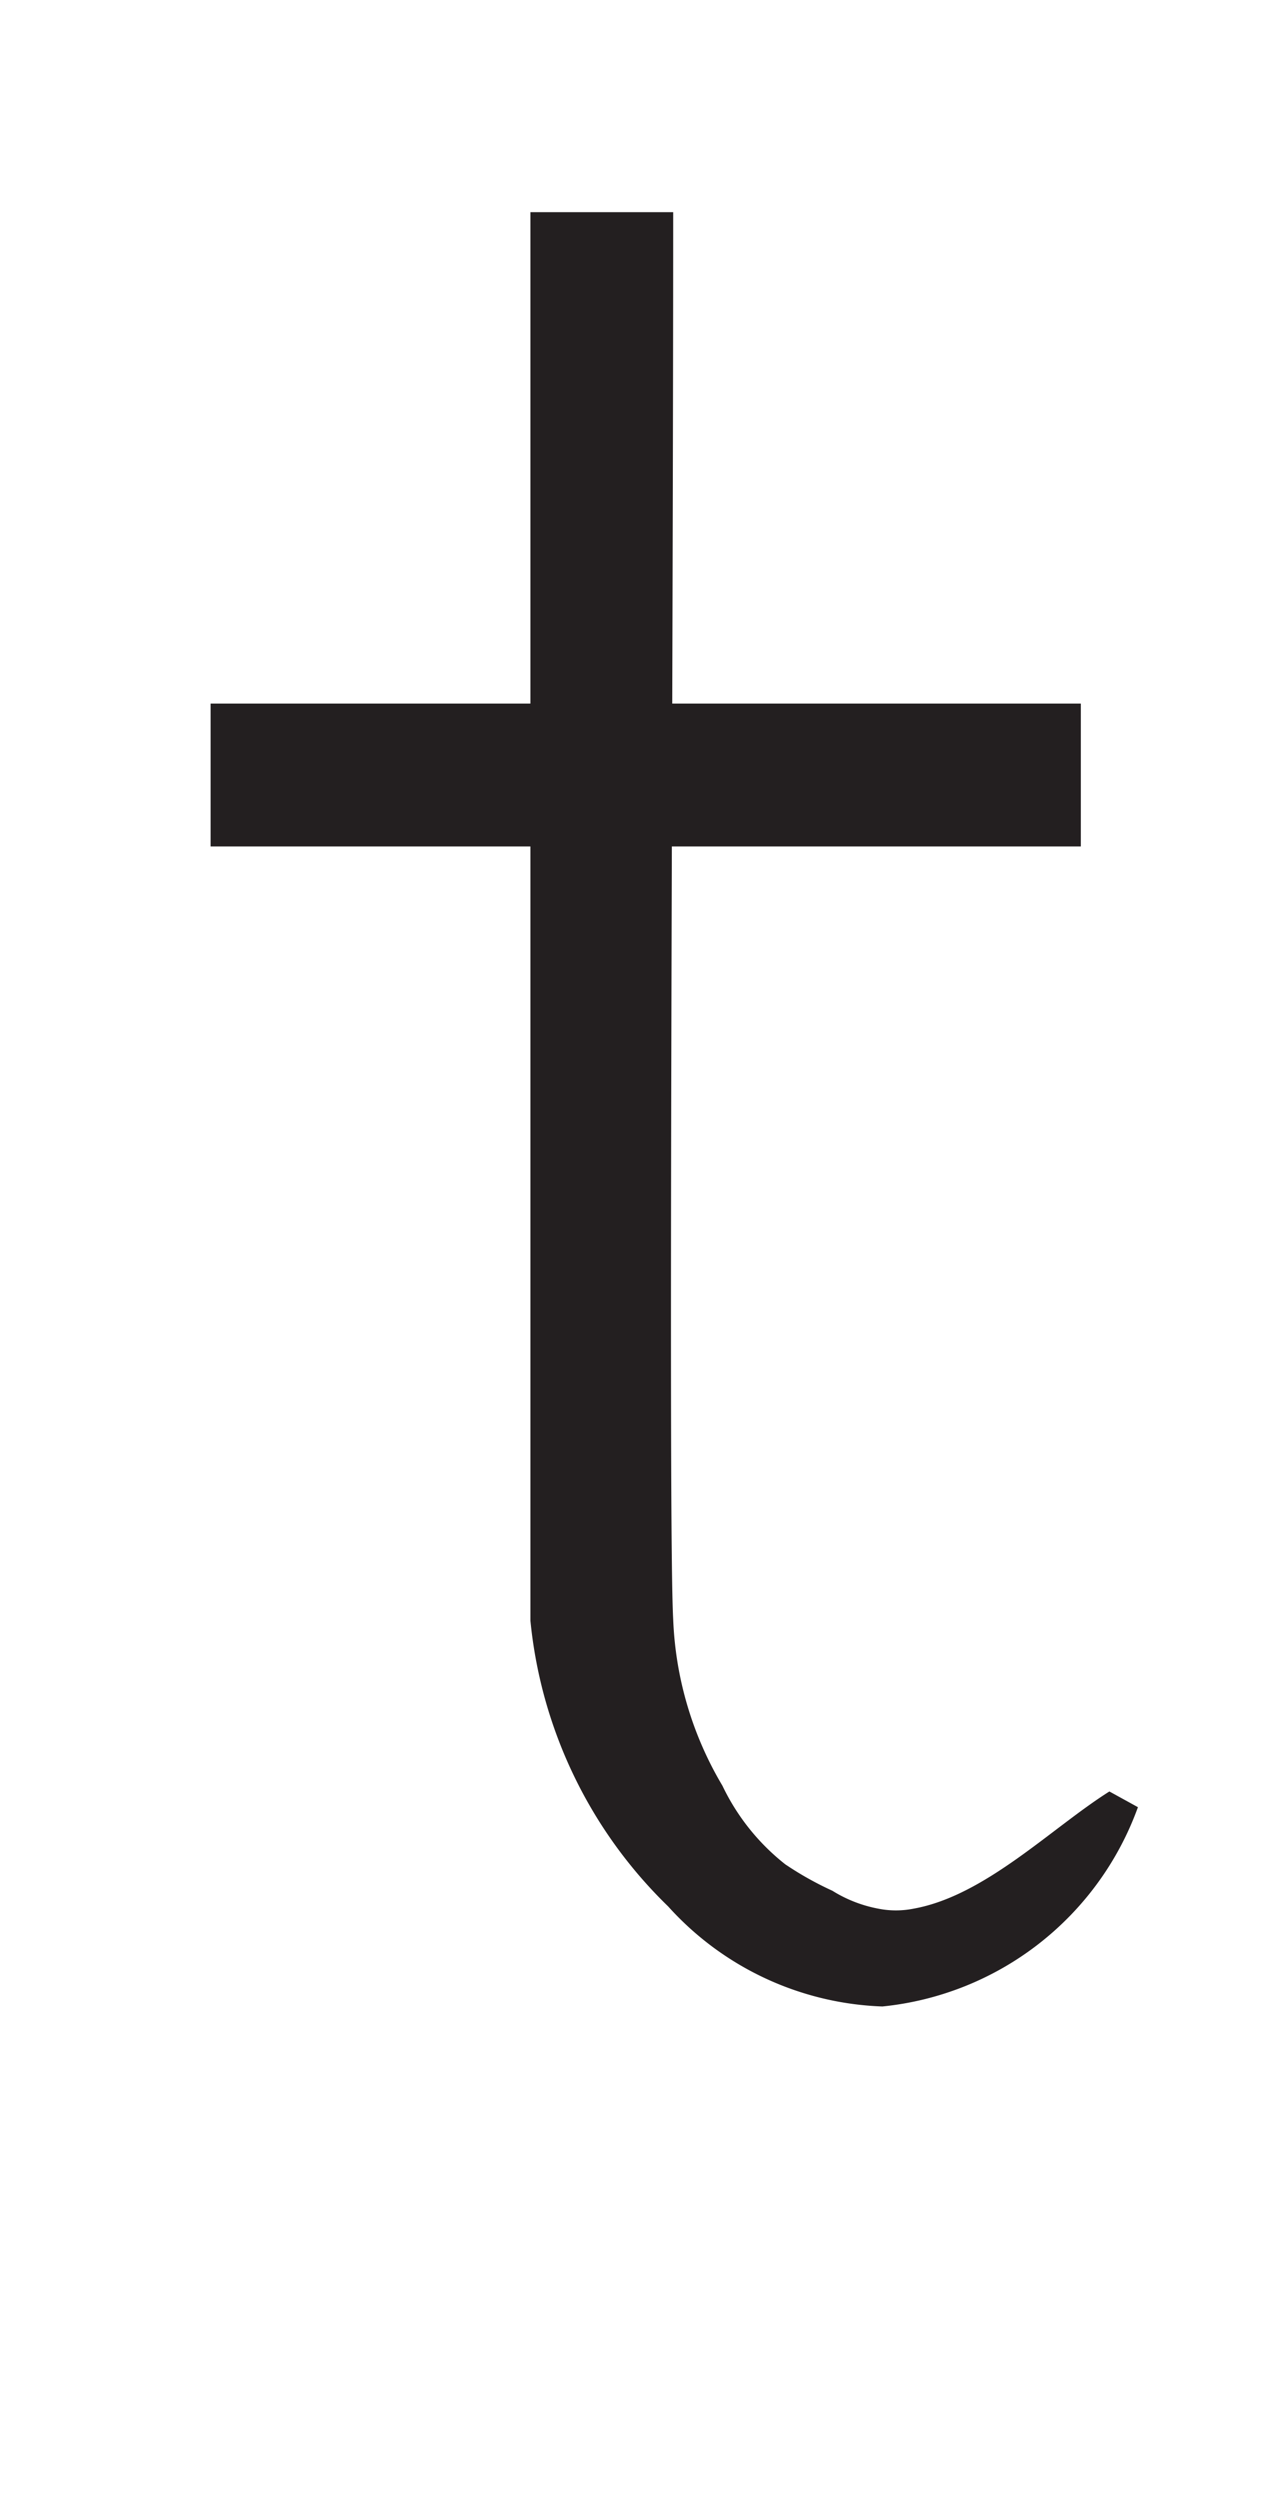 <svg xmlns="http://www.w3.org/2000/svg" viewBox="0 0 18 35"><defs><style>.a{fill:#231f20;}</style></defs><rect class="a" x="2.95" y="9.85" width="12.19" height="2"/><path class="a" d="M15.94,25.3a4.26,4.26,0,0,1-3.58,2.79,4.24,4.24,0,0,1-3-1.4,6.45,6.45,0,0,1-1.93-4q0-9.85,0-19.72h2c0,6.57-.07,18.43,0,19.7A4.92,4.92,0,0,0,10.12,25a3.1,3.1,0,0,0,.88,1.1,4.58,4.58,0,0,0,.66.37,1.86,1.86,0,0,0,.64.25,1.26,1.26,0,0,0,.5,0c1-.18,1.93-1.13,2.74-1.64Z"/></svg>